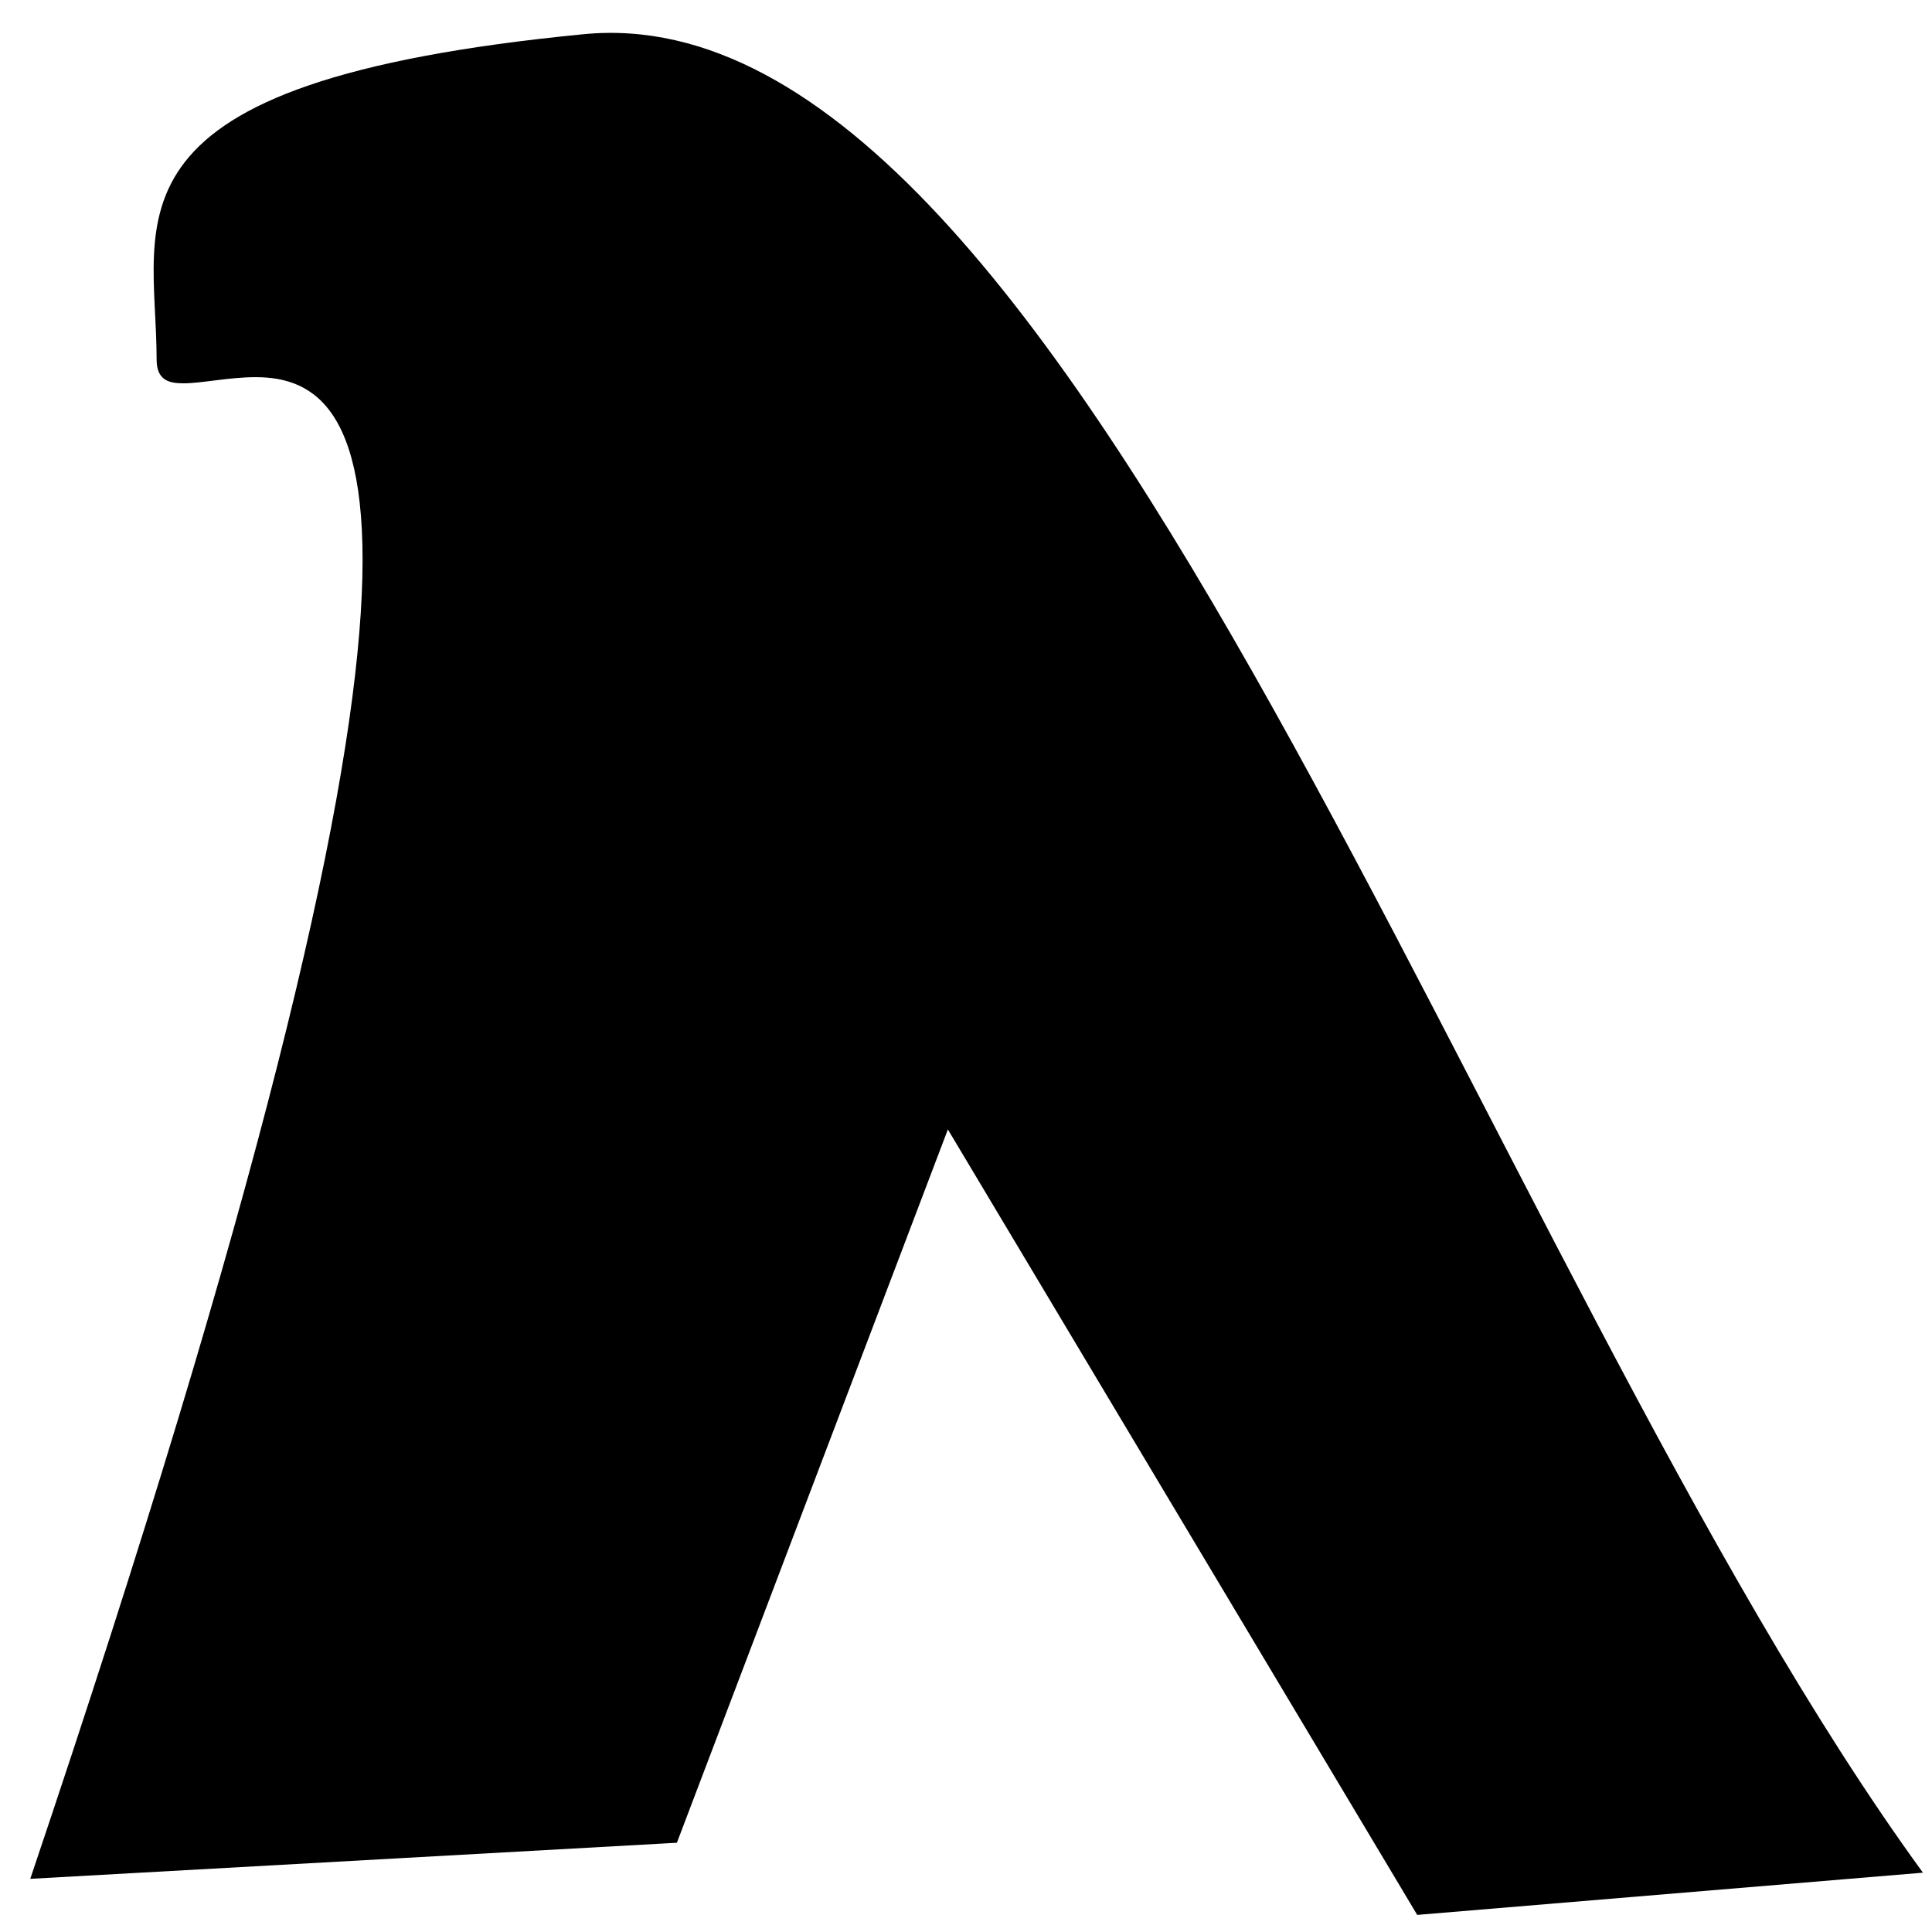 <svg viewBox="0 -112 113 113" xmlns="http://www.w3.org/2000/svg">
<g transform="scale(1, -1)">
<style>
path { fill: black; }
</style>
<path d="M39.59,4.22 L55.44,45.94 L82.89,0 L112.47,2.47 C86.59,38.02,63.02,112.81,34.14,110 C5.28,107.19,9.16,99.27,9.16,90.98 C9.16,89.77,9.86,89.58,10.73,89.58 C11.8,89.58,13.38,89.94,14.95,89.94 C21.83,89.94,28.86,82.38,1.77,2.11 z" transform="translate(0, 0)"/>
</g>
</svg>